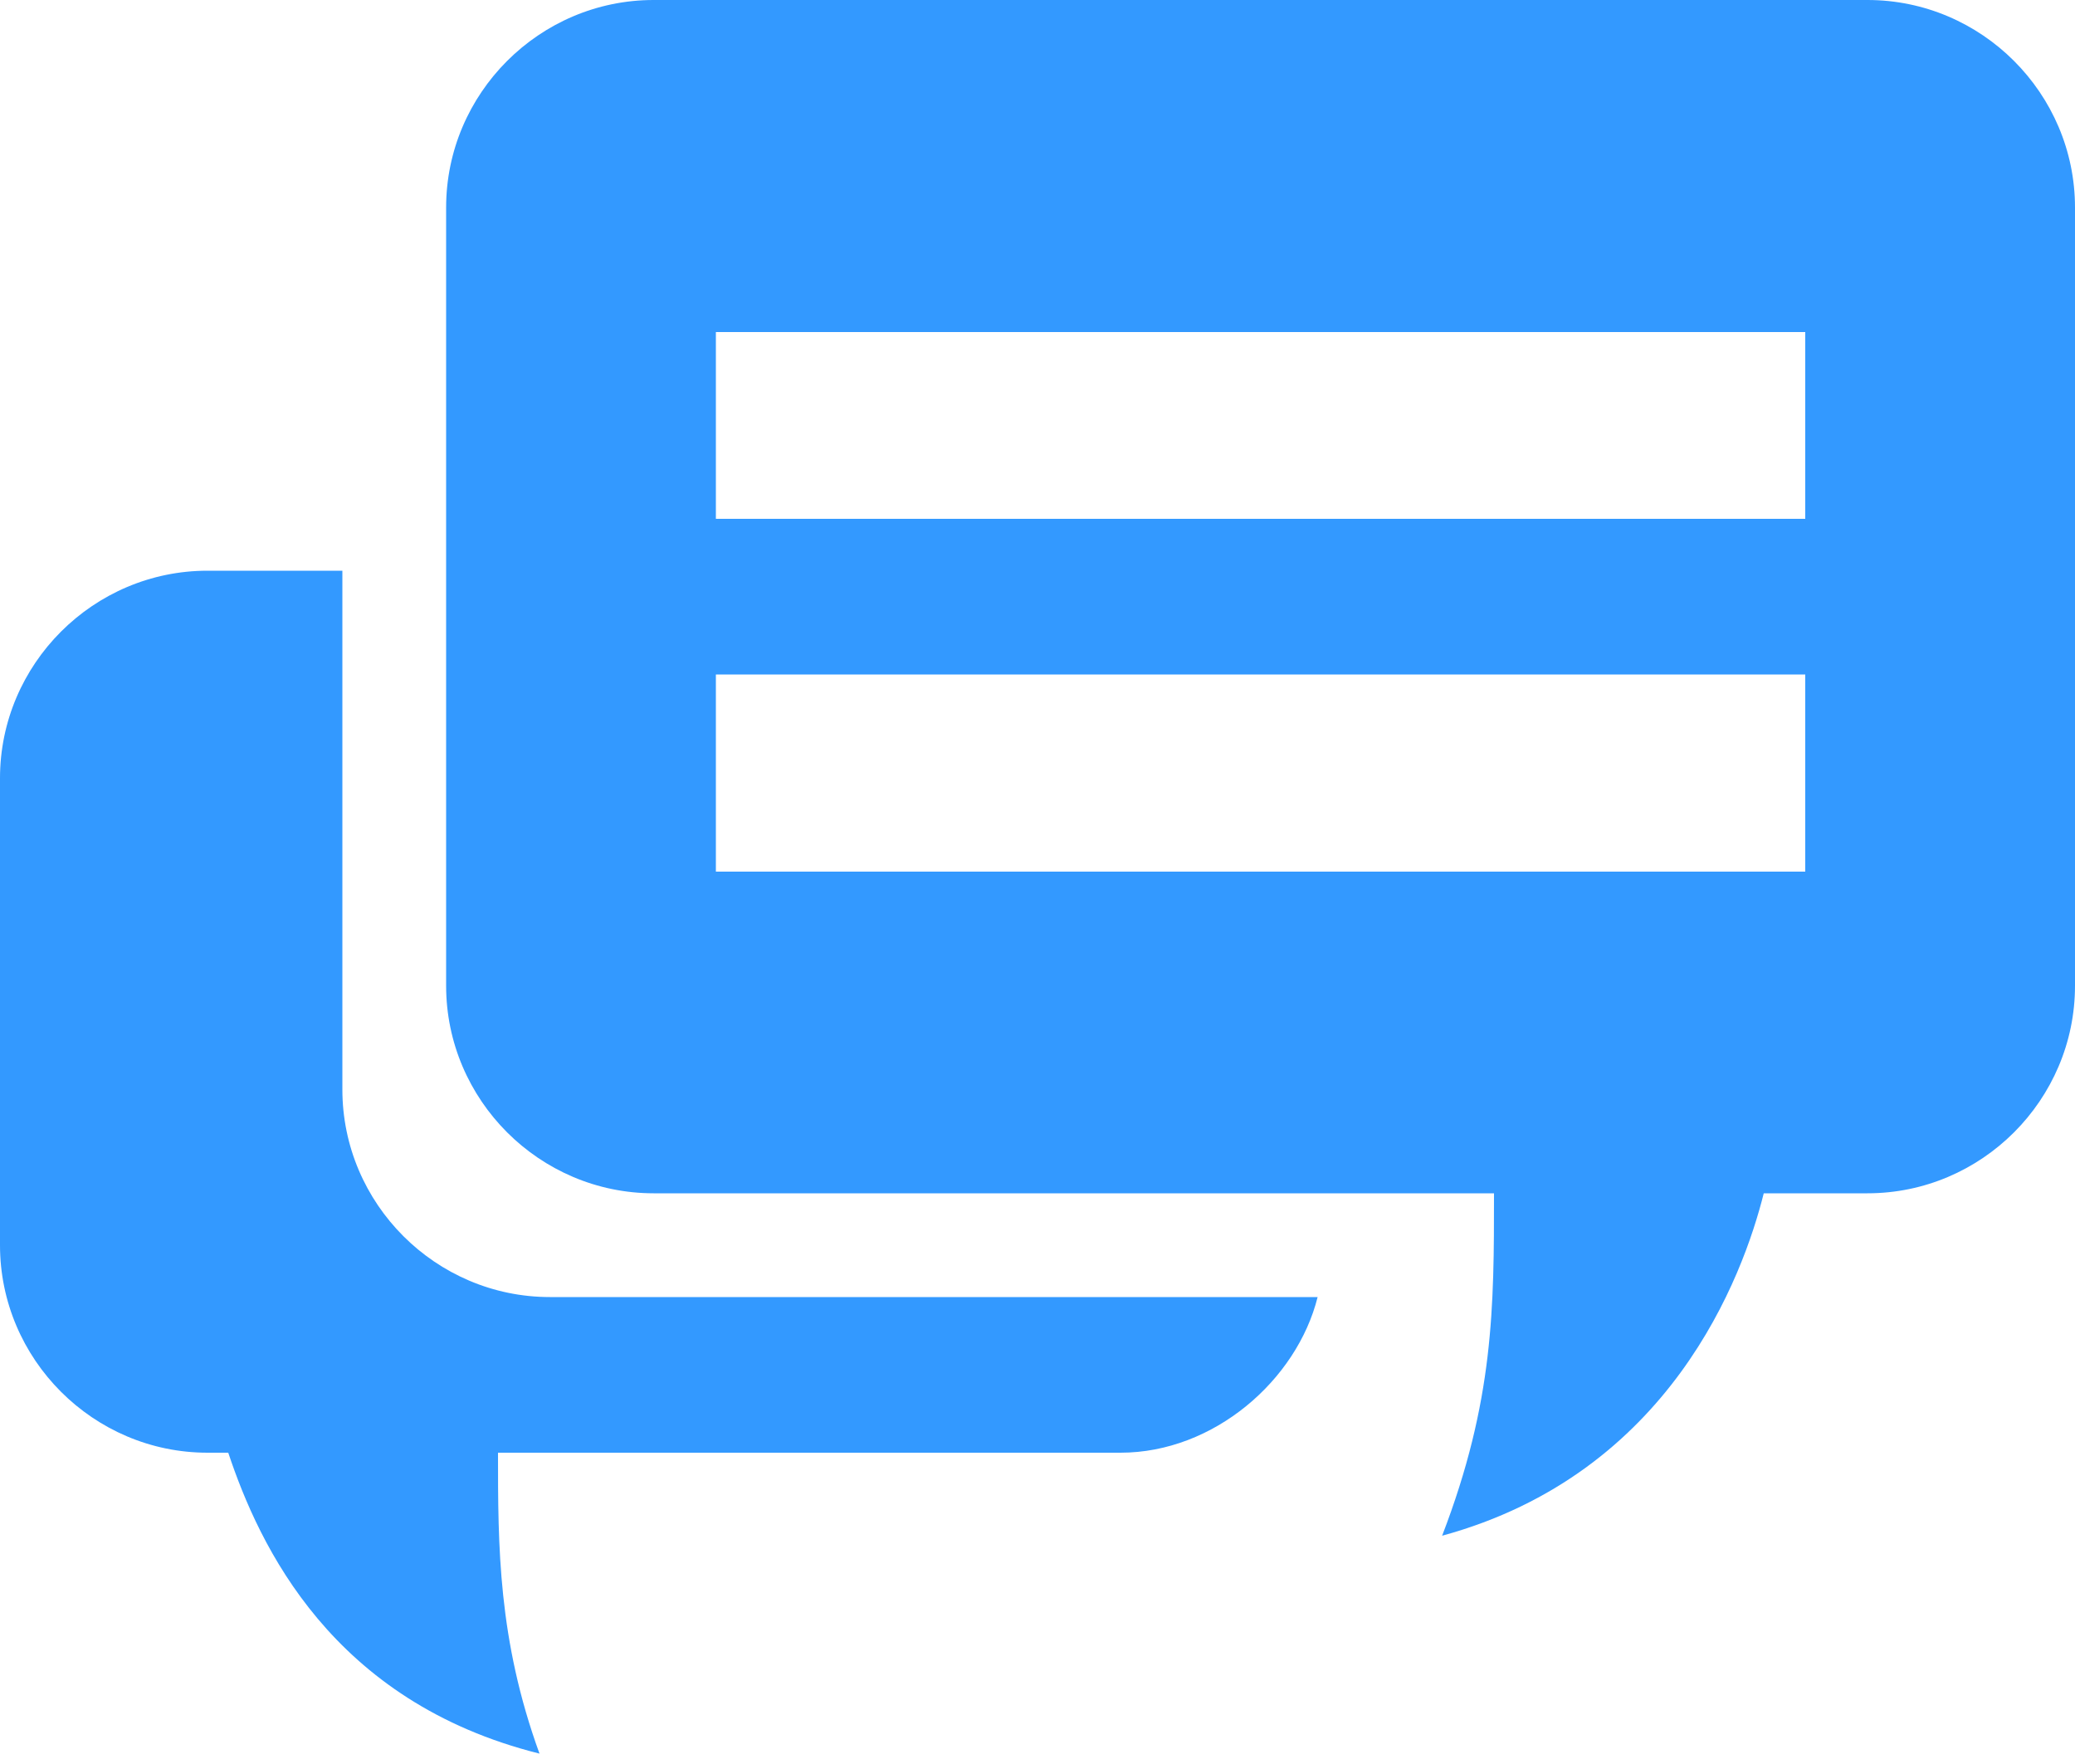 <?xml version="1.0" encoding="utf-8"?>
<!-- Generator: Adobe Illustrator 18.0.0, SVG Export Plug-In . SVG Version: 6.00 Build 0)  -->
<!DOCTYPE svg PUBLIC "-//W3C//DTD SVG 1.1//EN" "http://www.w3.org/Graphics/SVG/1.1/DTD/svg11.dtd">
<svg version="1.1" id="Слой_1" xmlns="http://www.w3.org/2000/svg" xmlns:xlink="http://www.w3.org/1999/xlink" x="0px" y="0px"
	 width="20px" height="17px" viewBox="0 0 20 17" enable-background="new 0 0 20 17" xml:space="preserve">
<g>
	<path fill="#3399FF" d="M18,0H6.3c-1.1,0-2,0.9-2,2v7.5c0,1.1,0.9,2,2,2h8.1c0,1.1,0,2-0.5,3.3c2.2-0.6,2.9-2.5,3.1-3.3h1
		c1.1,0,2-0.9,2-2V2C20,0.9,19.1,0,18,0z M17.4,8.4H6.9V6.5h10.5V8.4z M17.4,5H6.9V3.2h10.5V5z"/>
	<path fill="#3399FF" d="M3.3,10.5v-5H2c-1.1,0-2,0.9-2,2v4.5c0,1.1,0.9,2,2,2h0.2c0.3,0.9,1,2.4,3,2.9c-0.4-1.1-0.4-2-0.4-2.9h6
		c0.9,0,1.7-0.7,1.9-1.5H5.3C4.2,12.5,3.3,11.6,3.3,10.5z"/>
</g>
</svg>
